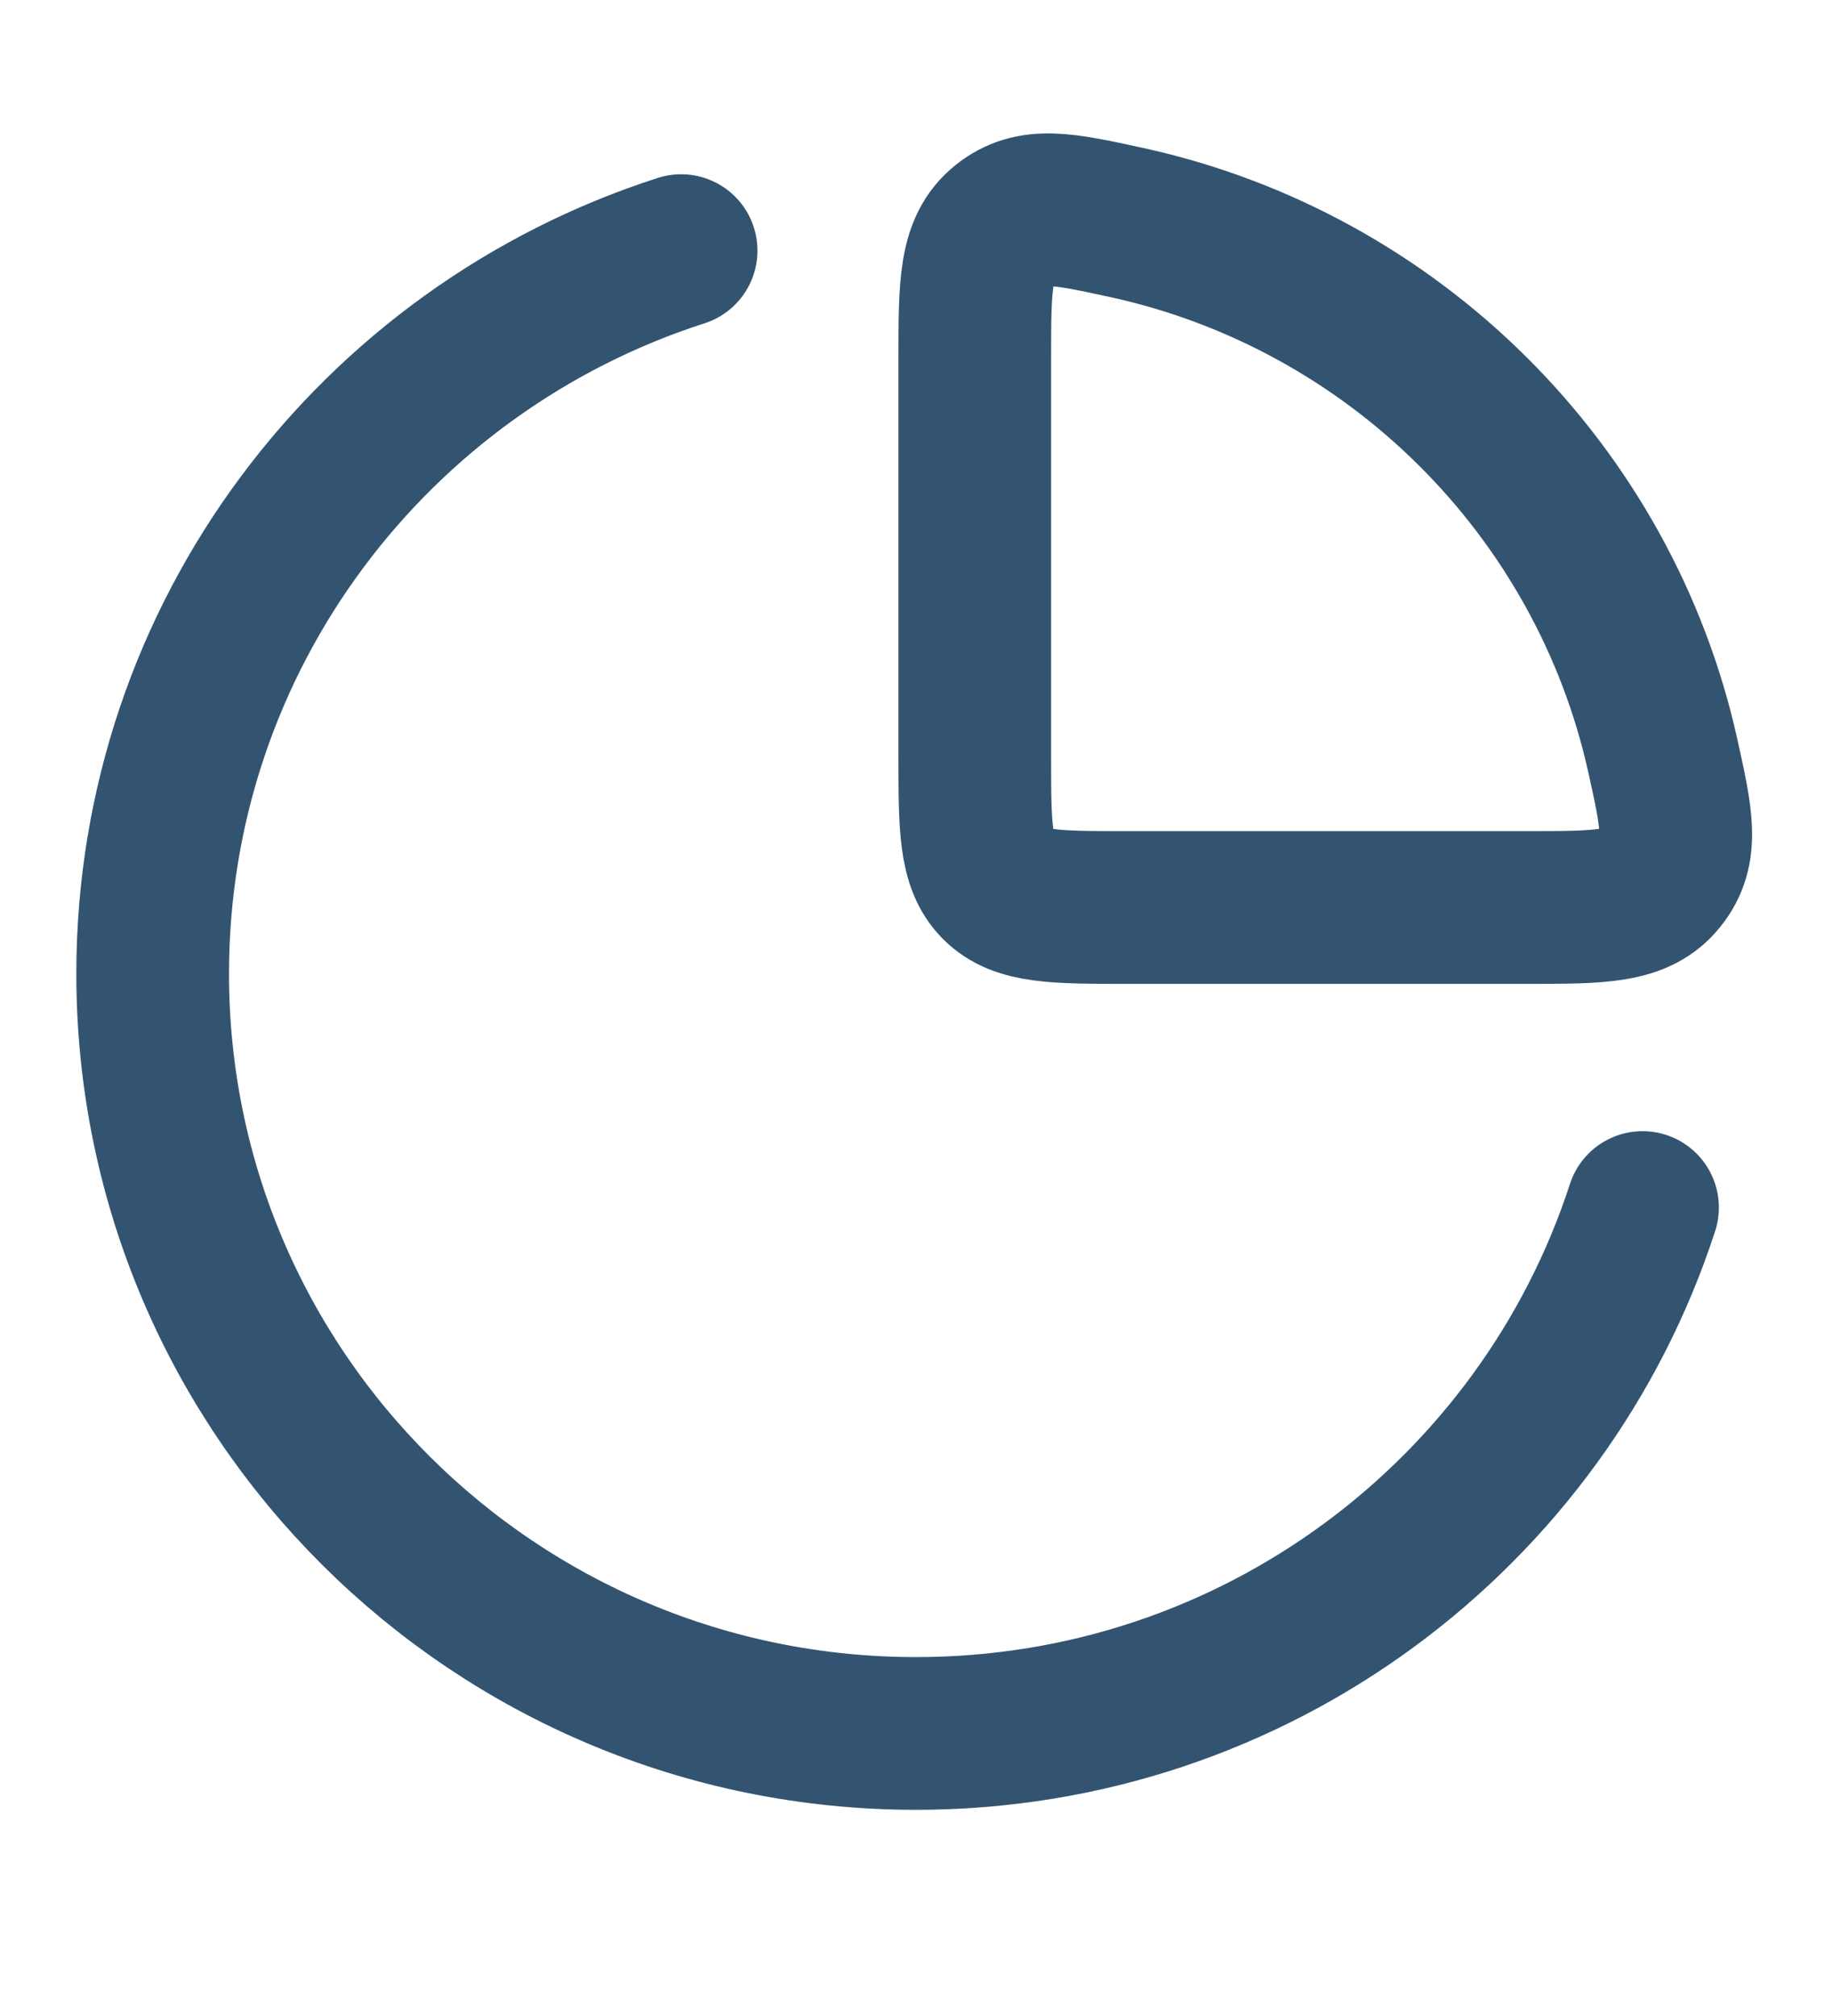 <svg width="20" height="22" viewBox="0 0 24 25" fill="none" xmlns="http://www.w3.org/2000/svg">
<path d="M21.518 15.113C20.22 19.109 16.449 22 12 22C6.477 22 2 17.546 2 12.051C2 7.625 4.906 3.873 8.923 2.582" stroke="#335471" stroke-width="2" stroke-linecap="round"/>
<path d="M21.784 9.199C21.013 5.717 18.256 2.976 14.755 2.213C13.928 2.033 13.515 1.943 13.142 2.243C12.77 2.543 12.77 3.029 12.77 4V9.184C12.77 10.127 12.77 10.598 13.062 10.891C13.355 11.184 13.827 11.184 14.77 11.184H20C20.972 11.184 21.458 11.184 21.758 10.81C22.058 10.436 21.967 10.024 21.784 9.199Z" stroke="#335471" stroke-width="2" stroke-linejoin="round"/>
</svg>
